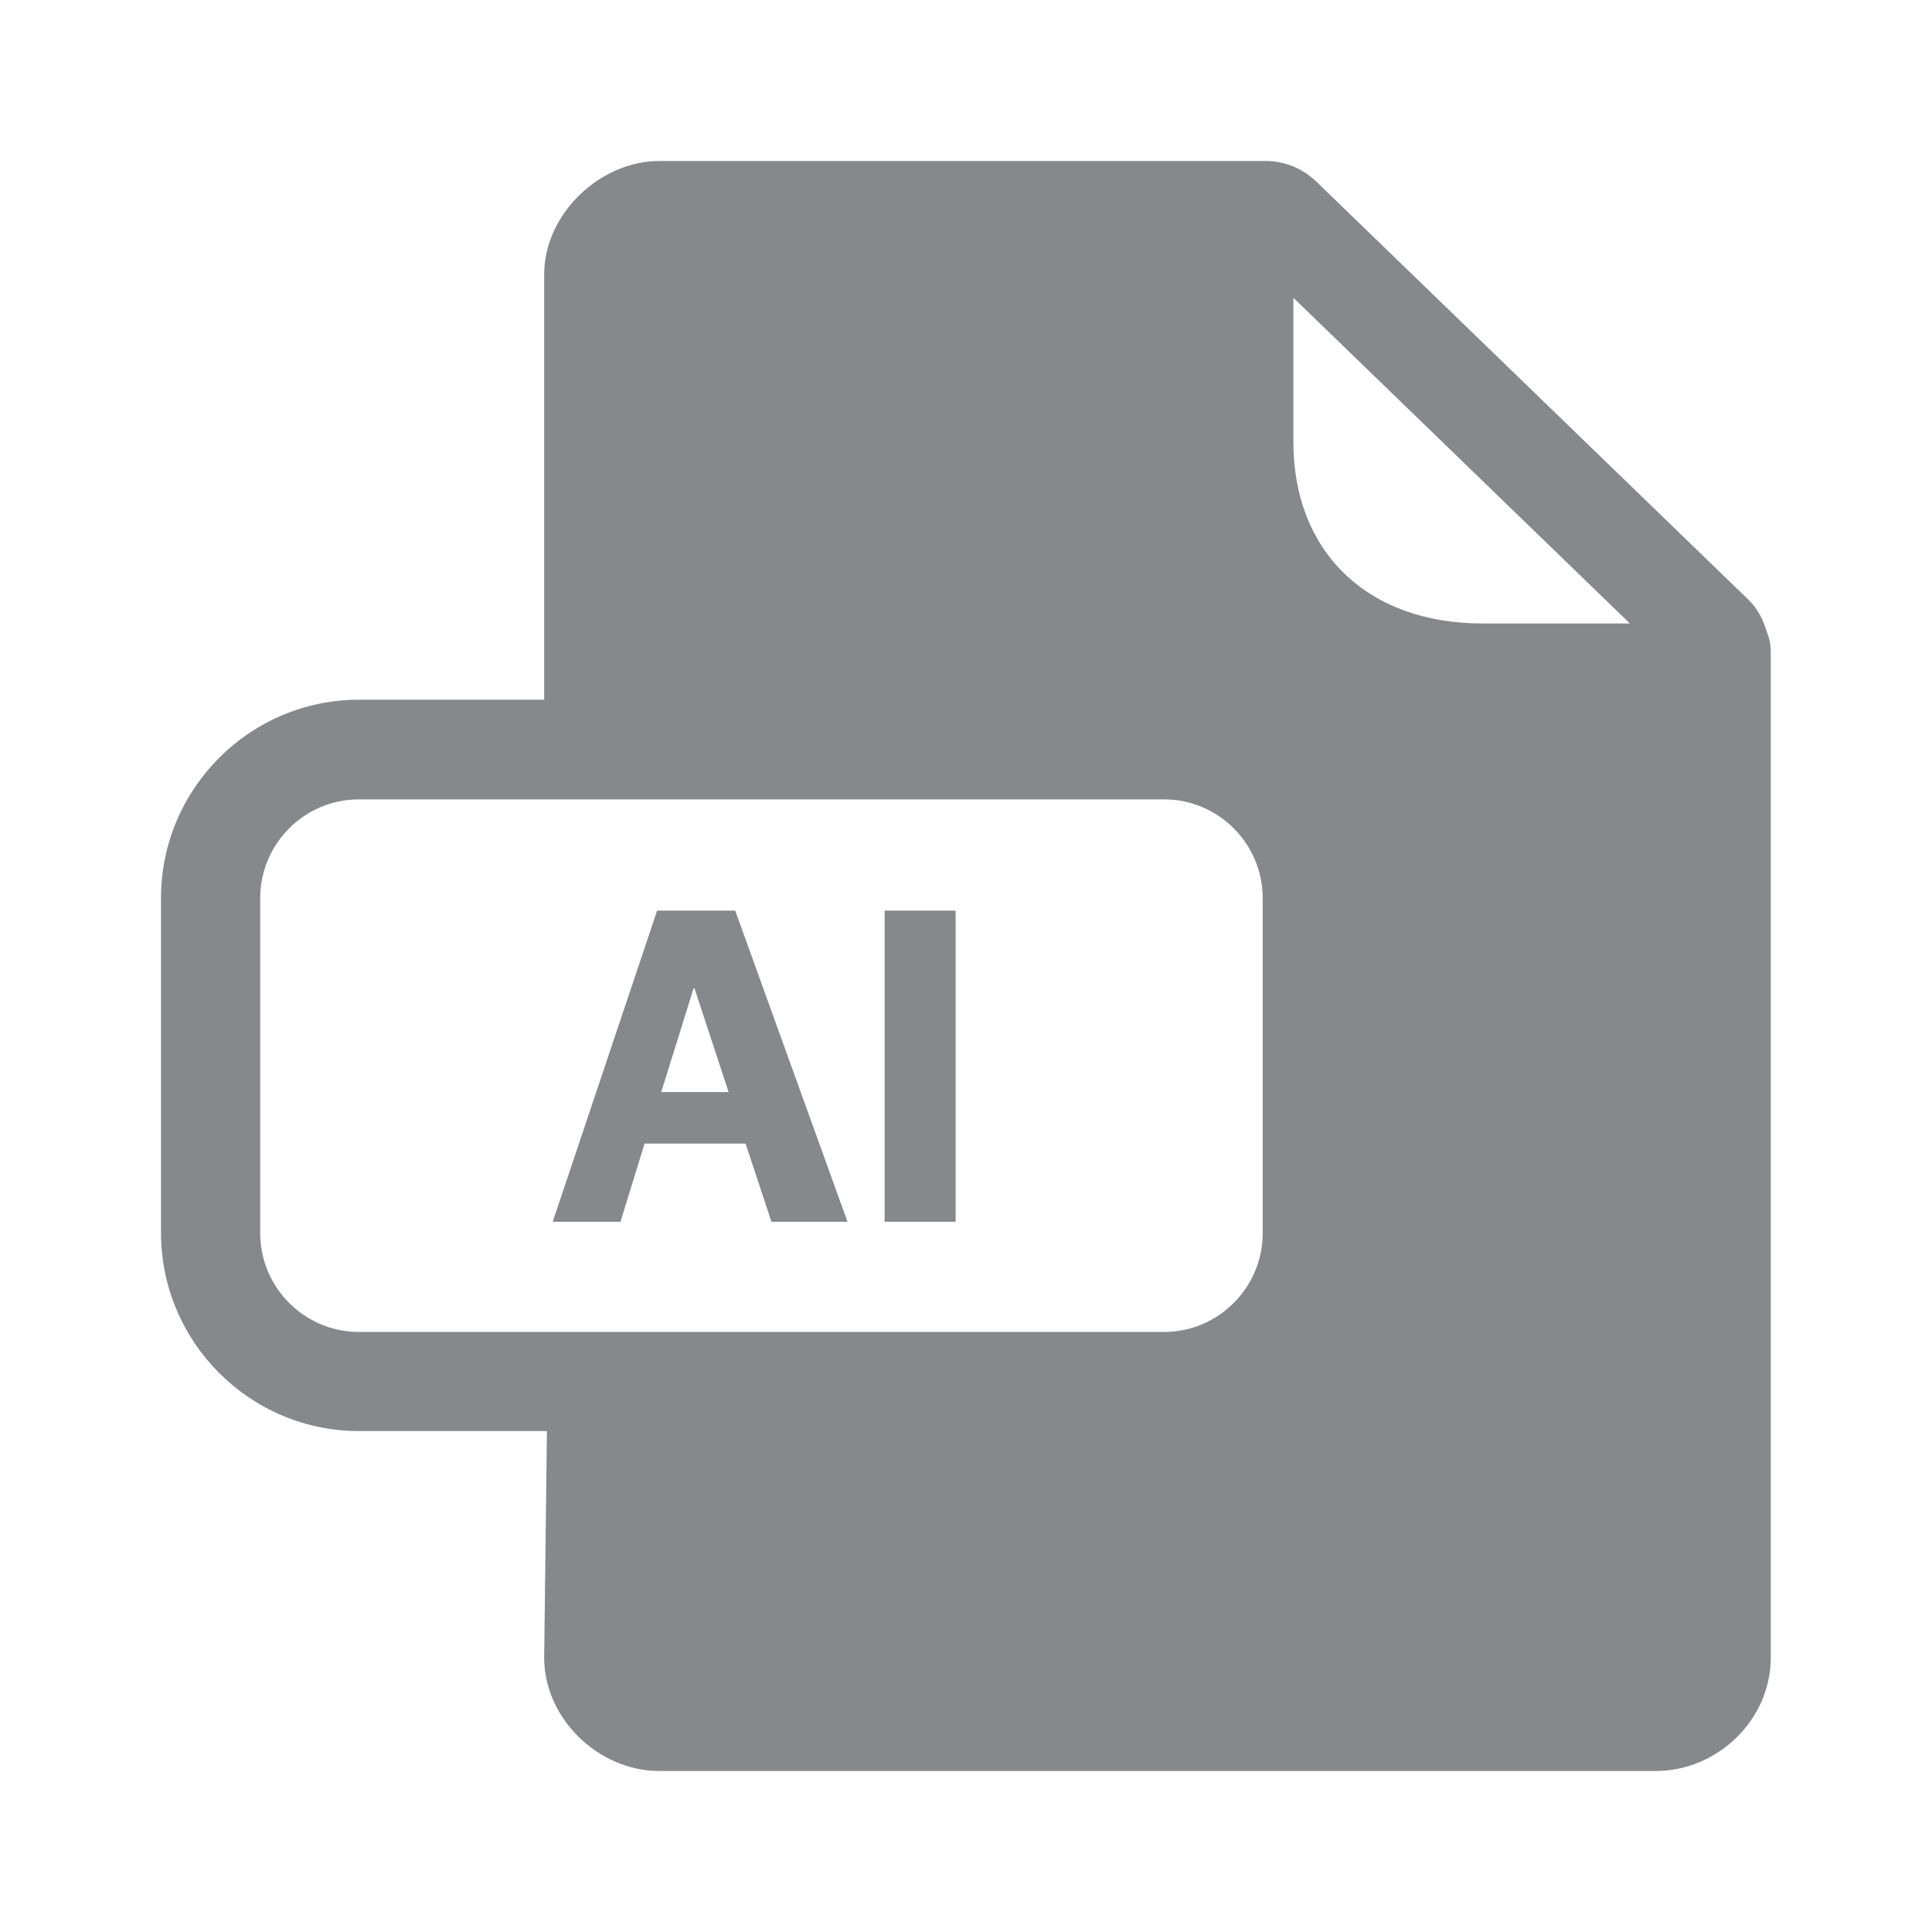 <svg width="24" height="24" viewBox="0 0 24 24" fill="none" xmlns="http://www.w3.org/2000/svg">
<path fill-rule="evenodd" clip-rule="evenodd" d="M3.232 15.316C3.232 15.993 3.781 16.546 4.458 16.546H14.46C15.137 16.546 15.686 15.993 15.686 15.316V11.159C15.686 10.482 15.137 9.93 14.46 9.93H4.458C3.781 9.93 3.232 10.482 3.232 11.159V15.316ZM20.247 7.745L16.067 3.699V5.491C16.067 6.16 16.287 6.723 16.699 7.124C17.12 7.531 17.712 7.745 18.418 7.745H20.247ZM21.949 7.853C21.98 7.927 21.997 8.009 21.997 8.095V20.594C21.997 21.357 21.343 22 20.566 22H8.191C7.429 22 6.76 21.343 6.76 20.594L6.794 17.777H4.458C3.104 17.777 2 16.671 2 15.313V11.156C2 9.799 3.104 8.692 4.458 8.692H6.76V3.406C6.76 2.669 7.443 2 8.191 2H15.723C15.959 2 16.178 2.091 16.349 2.253L21.73 7.46C21.841 7.571 21.906 7.708 21.949 7.853Z" fill="#86888C"/>
<path d="M8.163 11.312H9.133L10.528 15.177H9.583L9.262 14.206H8.007L7.708 15.177H6.866L8.163 11.312ZM9.051 13.566L8.627 12.277H8.616L8.214 13.566H9.051ZM10.989 11.312H11.871V15.177H10.989V11.312Z" fill="#86888C"/>
</svg>
